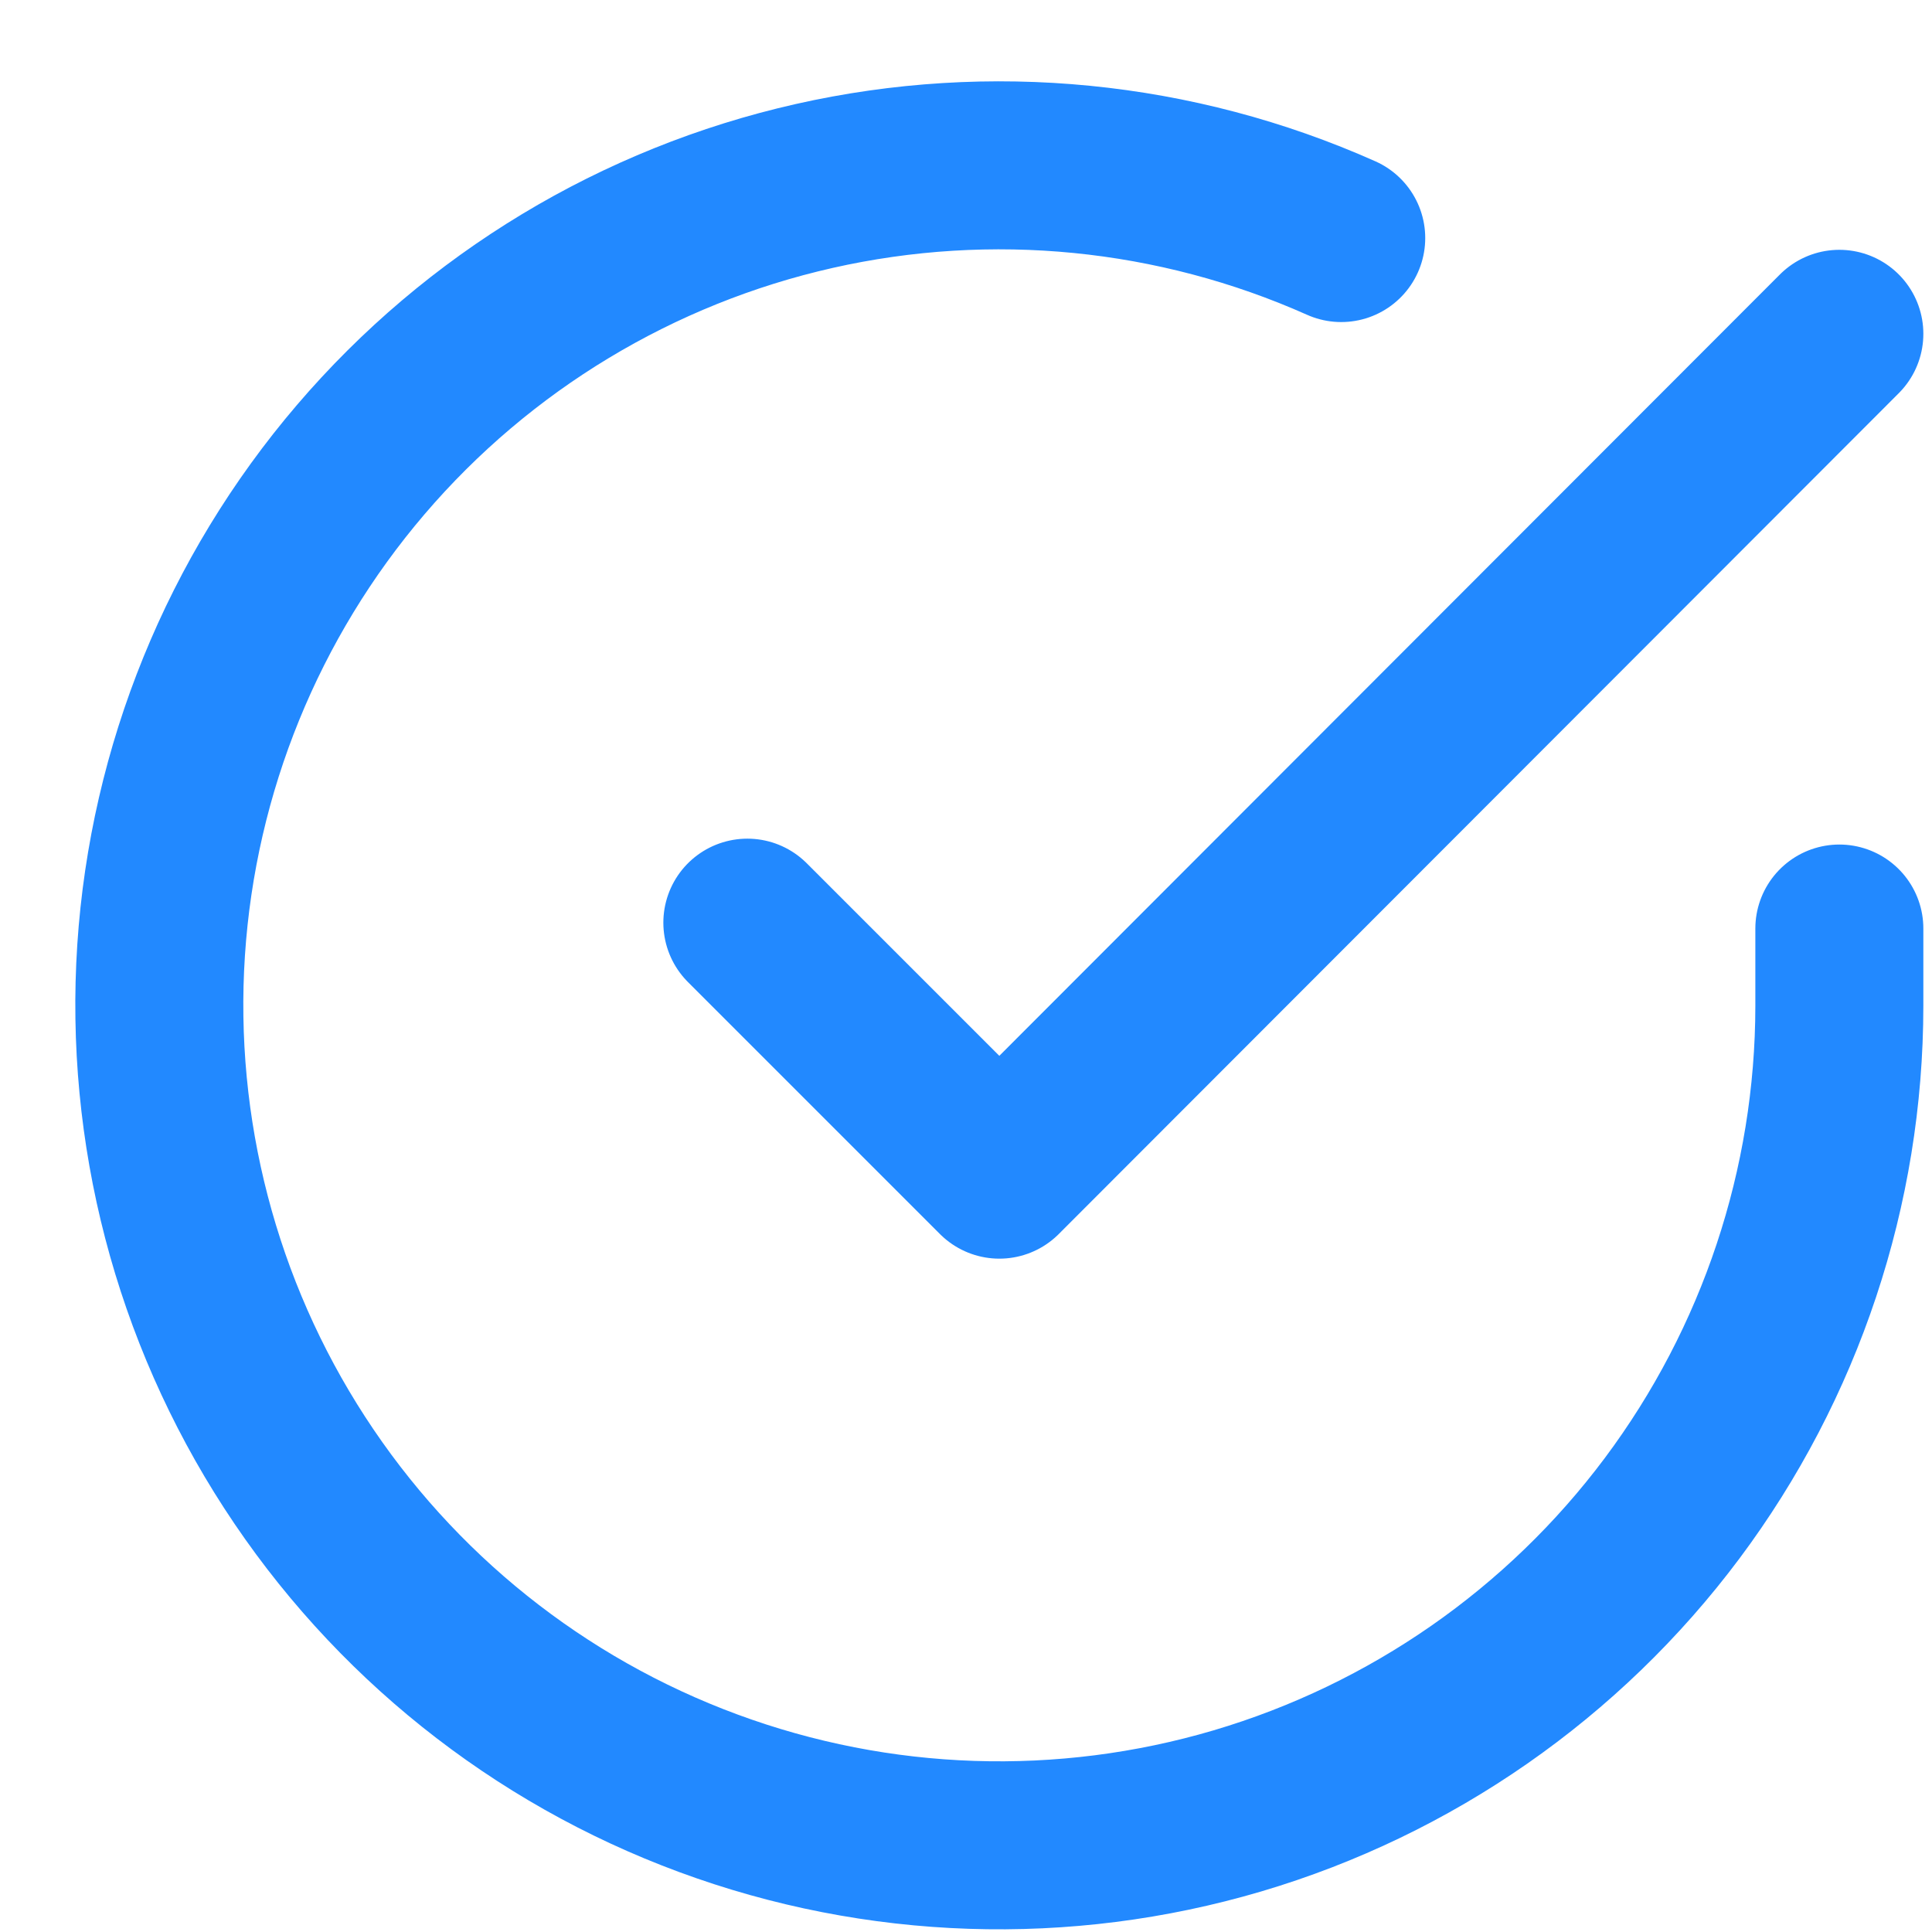 <svg width="23" height="23" viewBox="0 0 23 23" fill="none" xmlns="http://www.w3.org/2000/svg">
<path d="M21.897 11.054V11.974C21.896 14.13 21.197 16.228 19.906 17.956C18.615 19.683 16.8 20.946 14.732 21.558C12.664 22.169 10.454 22.096 8.431 21.348C6.408 20.601 4.681 19.22 3.508 17.411C2.334 15.602 1.777 13.462 1.918 11.31C2.06 9.158 2.894 7.11 4.295 5.471C5.696 3.832 7.59 2.689 9.693 2.214C11.796 1.739 13.997 1.956 15.967 2.834M21.897 3.974L11.897 13.984L8.897 10.984" stroke="#2289FF" stroke-width="2" stroke-linecap="round" stroke-linejoin="round"/>
</svg>
